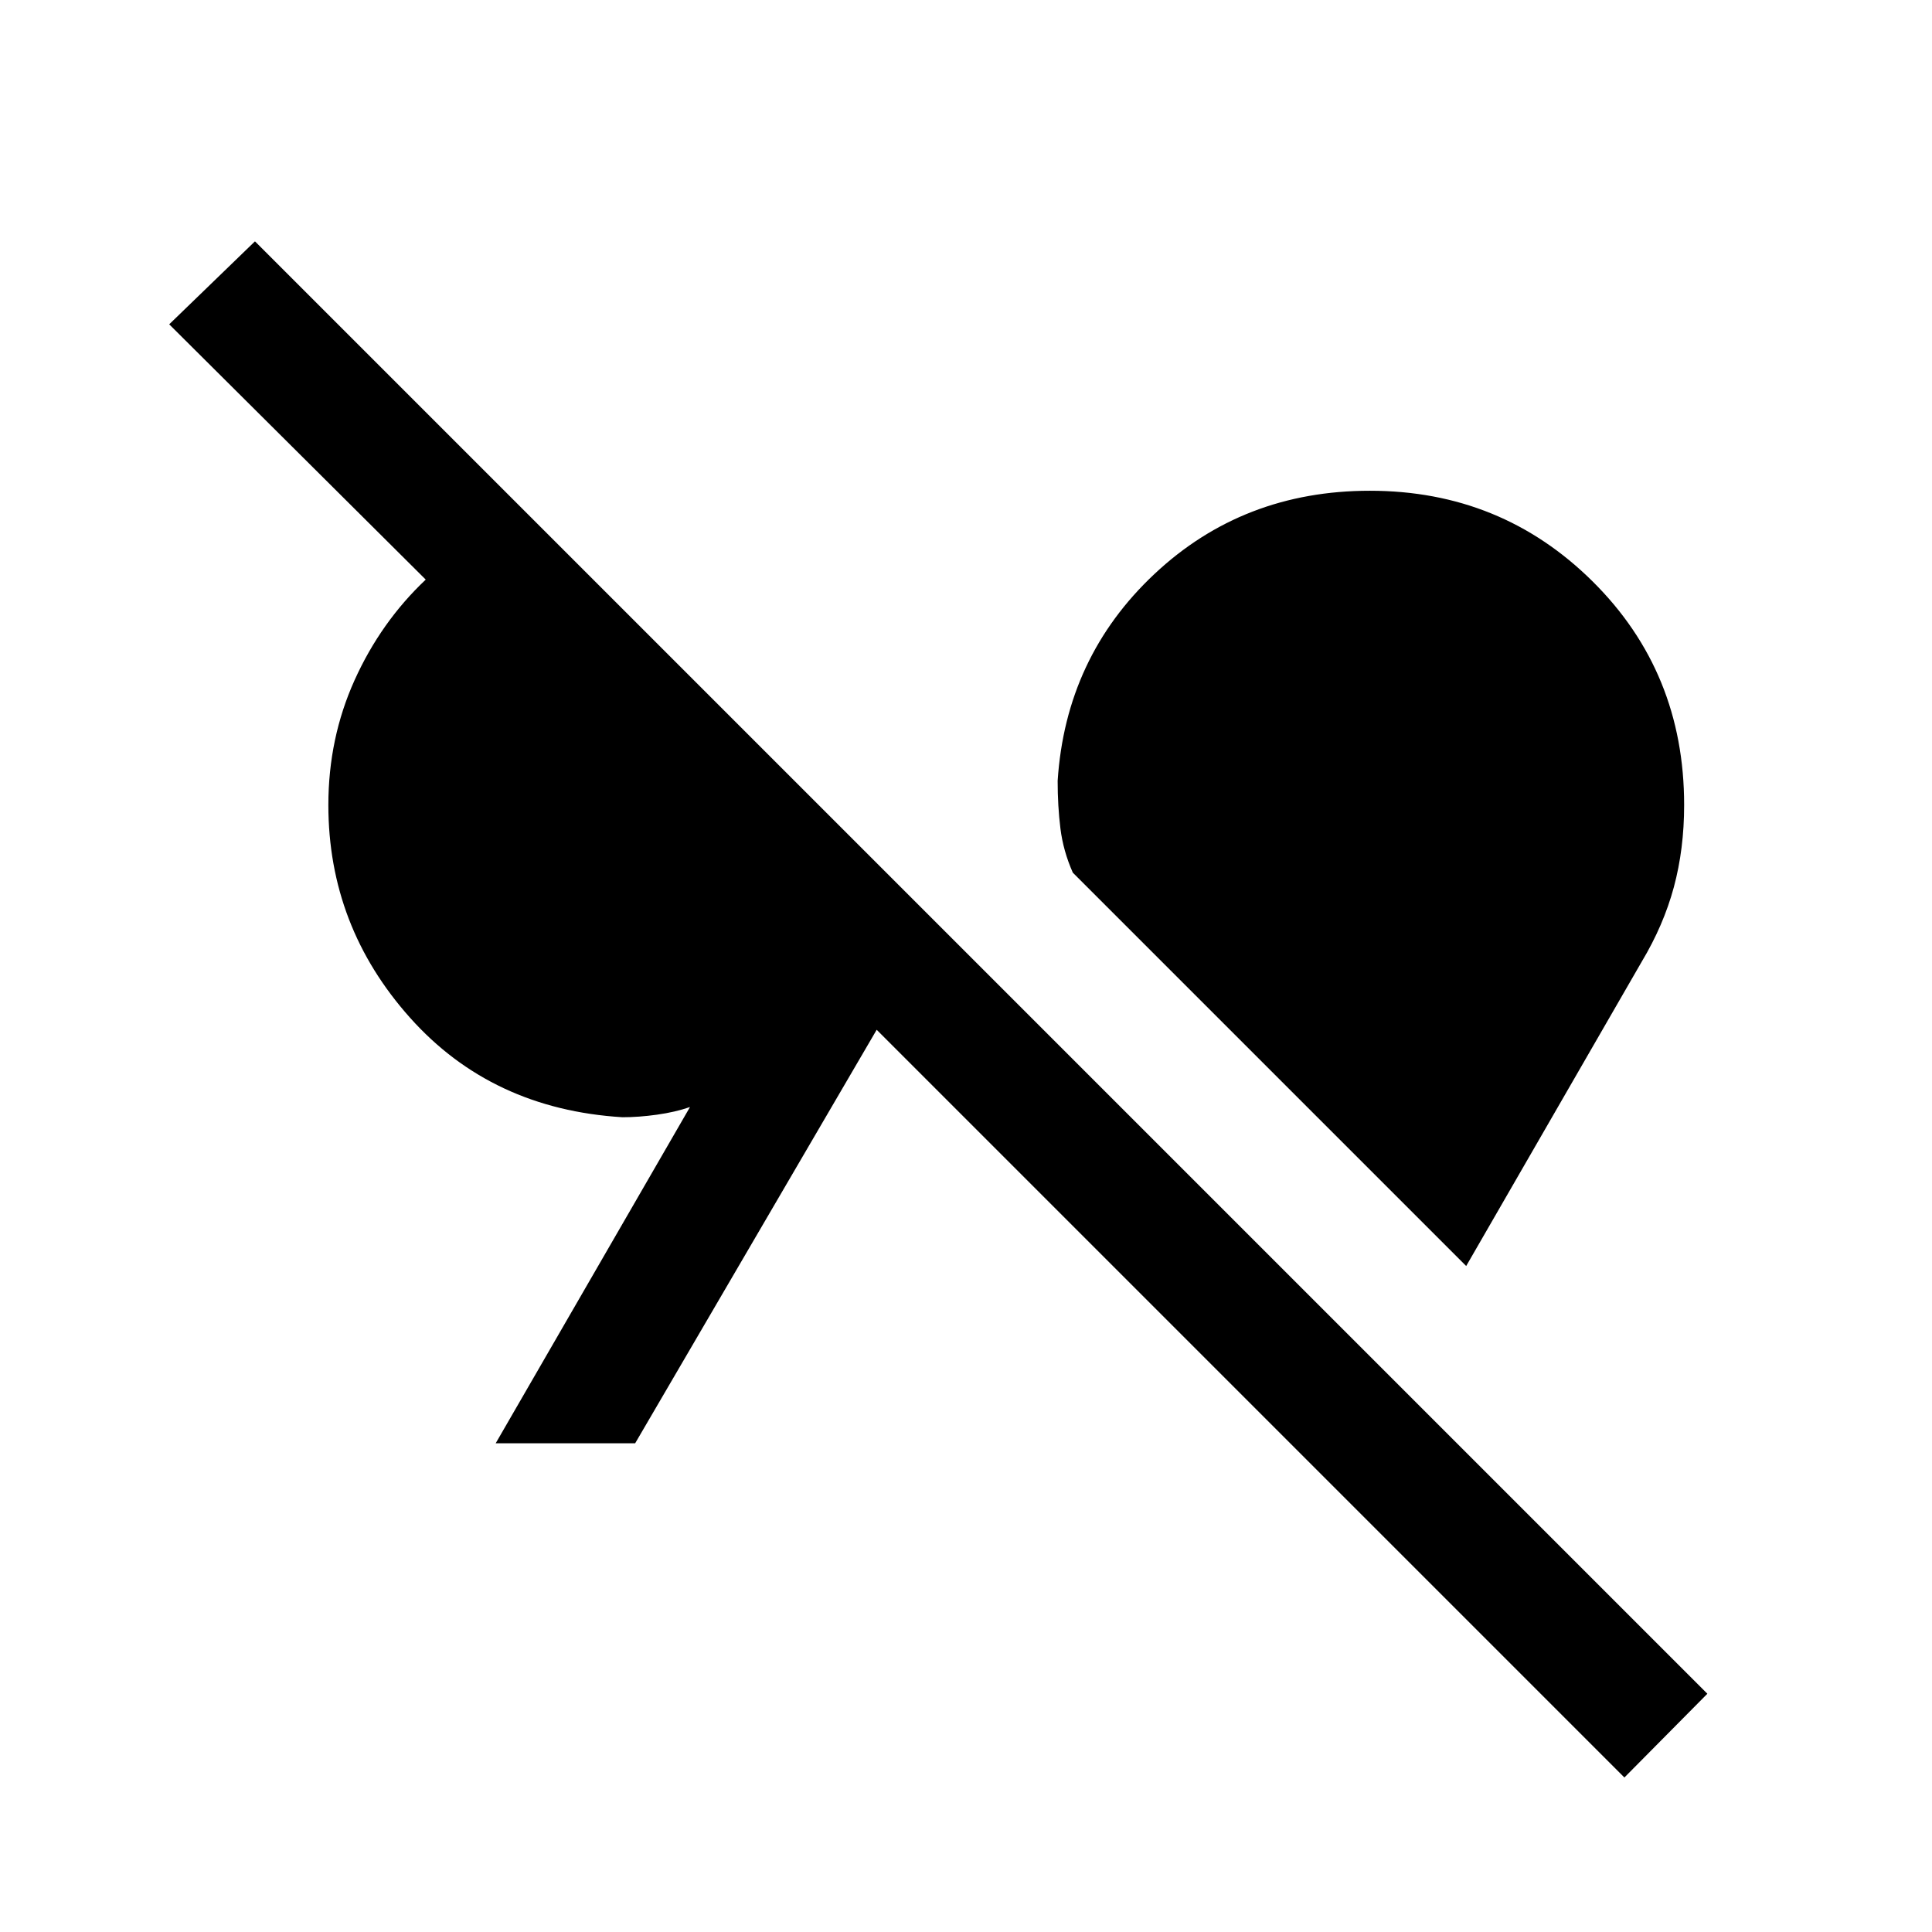 <svg xmlns="http://www.w3.org/2000/svg" height="48" viewBox="0 -960 960 960" width="48"><path d="M807.15-76.77 435.62-448.31 315.61-242.85h-69.3l96.54-167.07q-7.31 2.53-16.39 3.8-9.07 1.27-17.15 1.27-65-4-105.58-49.46-40.57-45.46-40.57-105.69 0-33.15 13.03-62.04 13.04-28.88 35.35-49.96L84.08-798.85l42.61-41.23 721.69 721.69-41.23 41.62Zm-78.61-254.15L533.08-526.38q-4.77-10.77-6.16-21.93-1.38-11.15-1.38-23.69 4-61.38 48.08-102.77 44.07-41.38 107.07-41.38 65.23 0 110.69 45.07Q836.84-626 836.84-560q0 21.85-5.11 40.81-5.12 18.96-15.96 37.04l-87.23 151.23Z"/></svg>